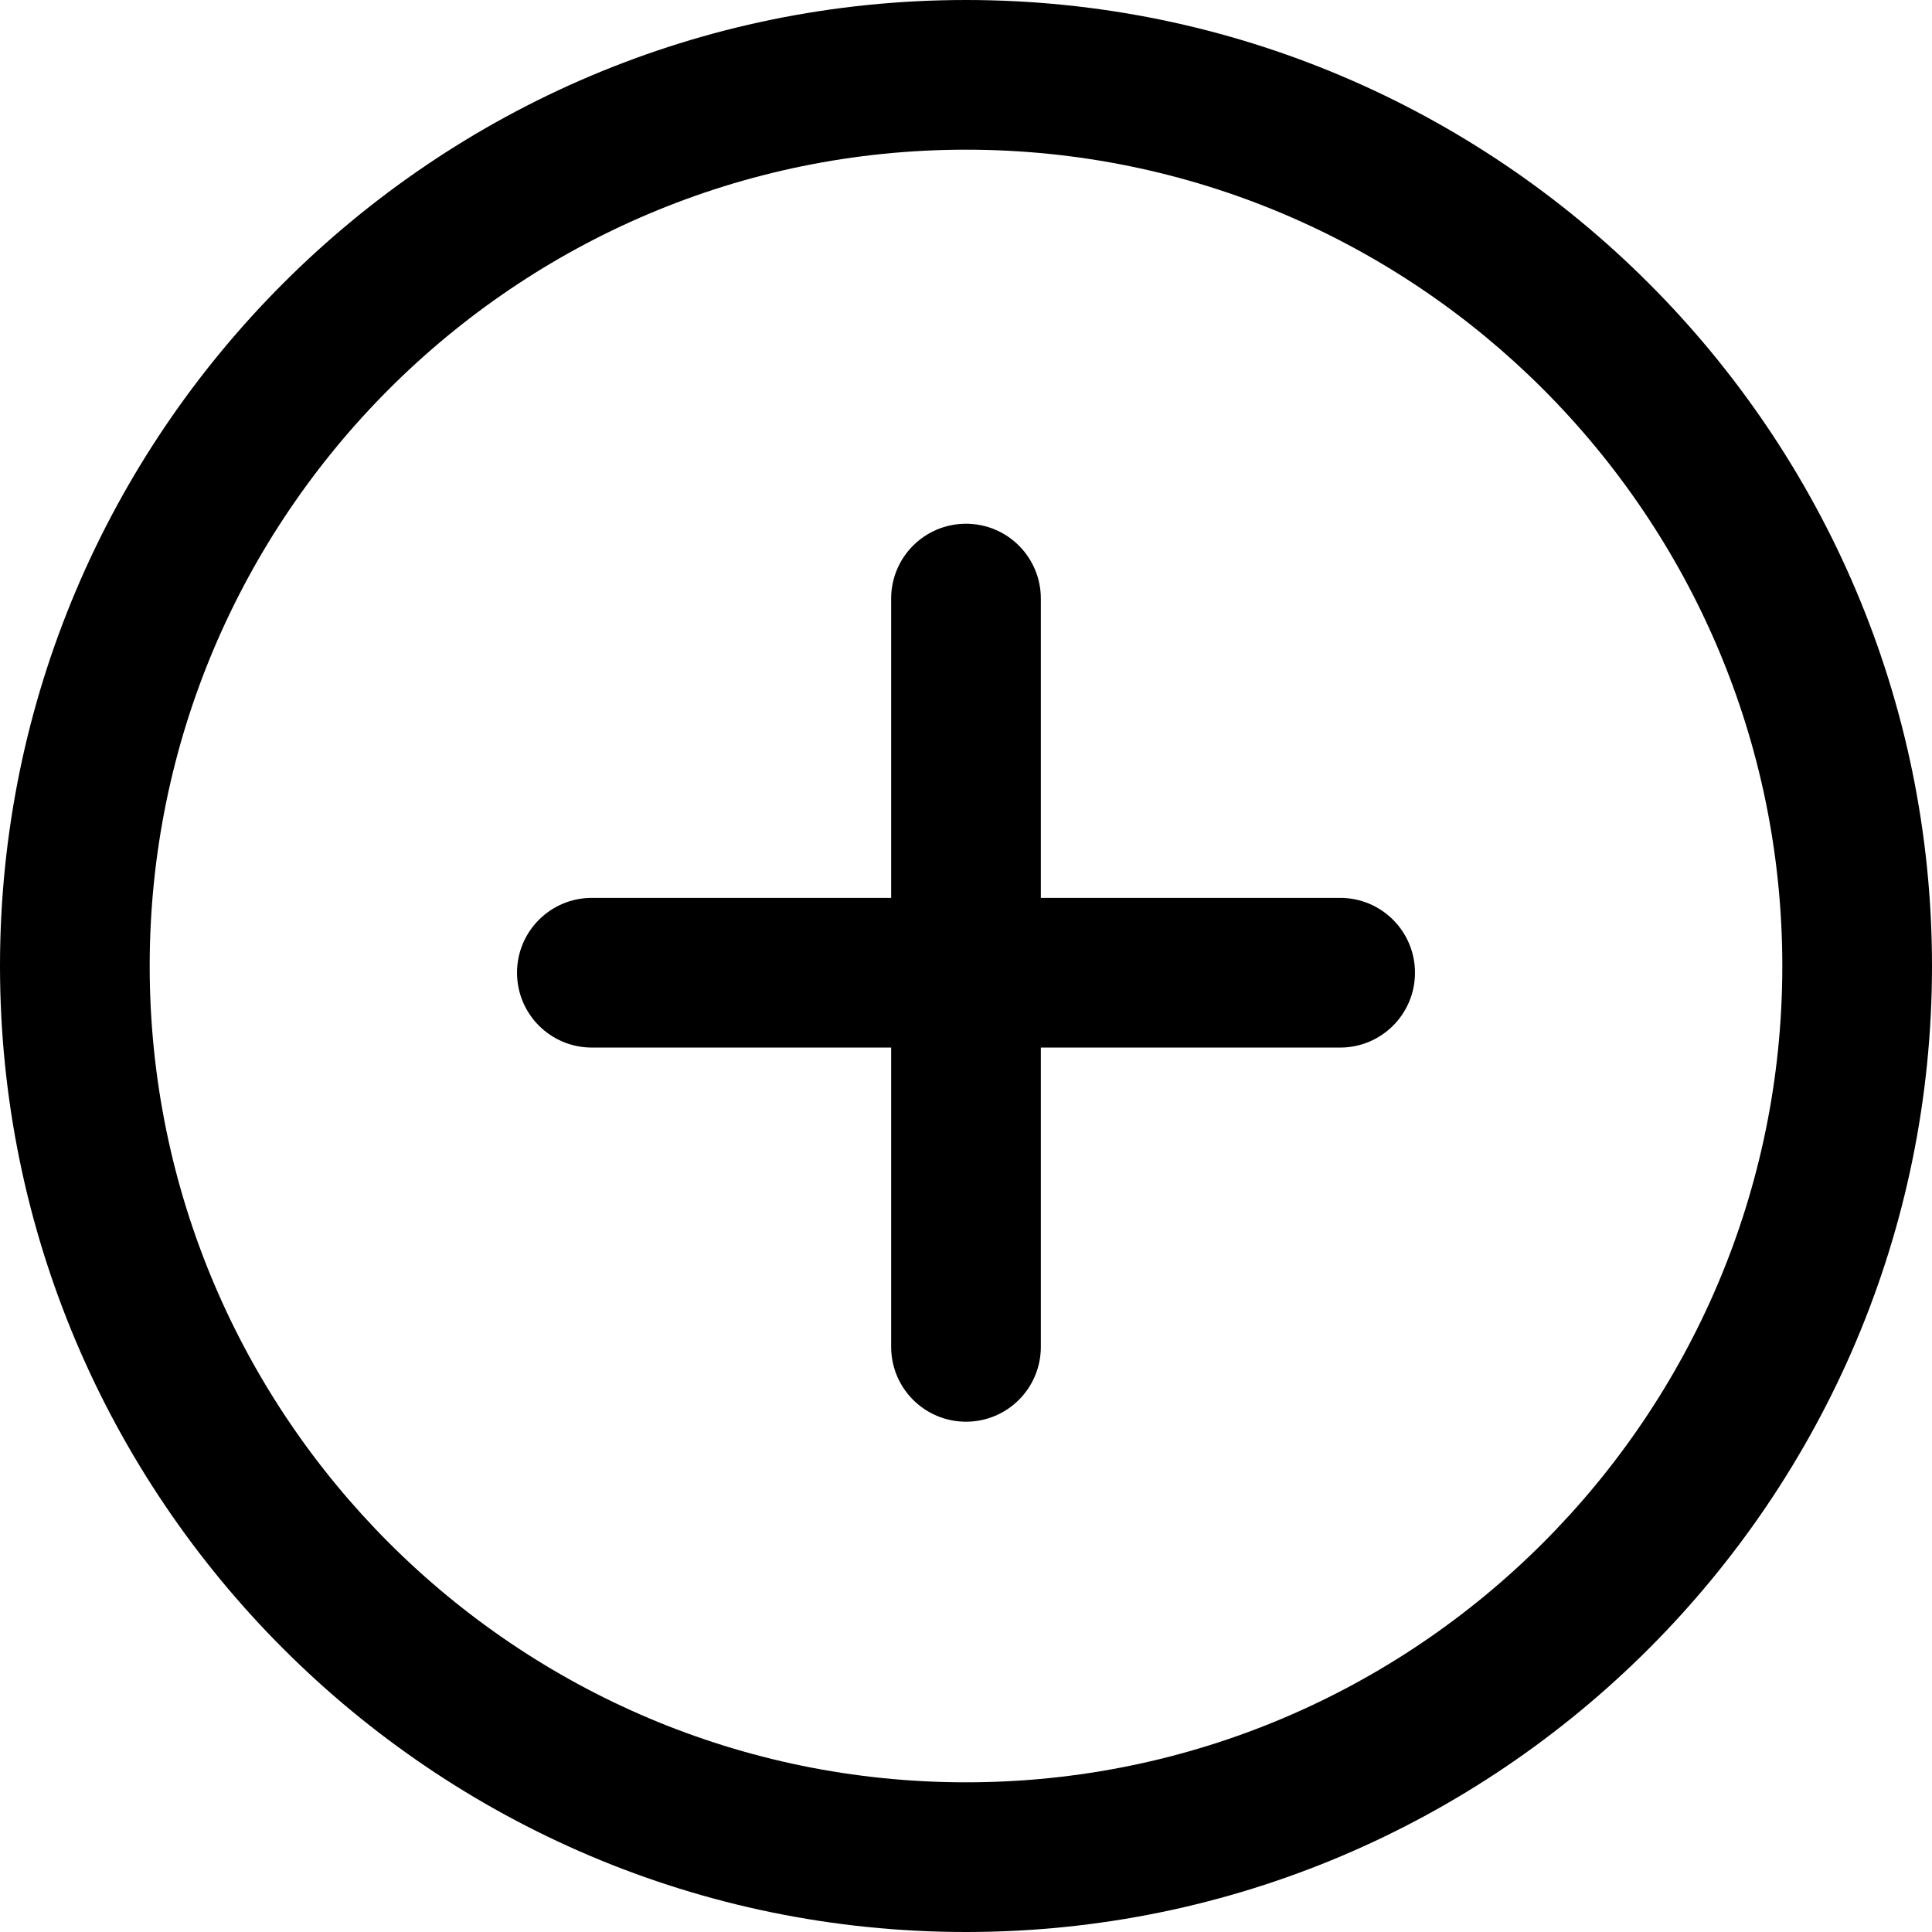 <svg width="23" height="23" viewBox="0 0 23 23" fill="none" xmlns="http://www.w3.org/2000/svg">
<g clip-path="url(#clip0_86_1563)">
<path d="M11.5 23C5.159 23 0 17.841 0 11.5C0 5.159 5.159 0 11.5 0C17.841 0 23 5.159 23 11.5C23 17.841 17.841 23 11.5 23ZM11.5 1.782C6.142 1.782 1.782 6.141 1.782 11.5C1.782 16.859 6.142 21.218 11.5 21.218C16.858 21.218 21.218 16.859 21.218 11.5C21.218 6.141 16.859 1.782 11.5 1.782Z" fill="black"/>
<path d="M15.954 12.471H12.391V16.034C12.391 16.526 11.993 16.925 11.5 16.925C11.007 16.925 10.609 16.526 10.609 16.034V12.471H7.046C6.553 12.471 6.155 12.072 6.155 11.58C6.155 11.088 6.553 10.689 7.046 10.689H10.609V7.126C10.609 6.634 11.007 6.235 11.5 6.235C11.993 6.235 12.391 6.634 12.391 7.126V10.689H15.954C16.447 10.689 16.845 11.088 16.845 11.58C16.845 12.072 16.447 12.471 15.954 12.471Z" fill="black"/>
</g>
<defs>
<clipPath id="clip0_86_1563">
<rect width="23" height="23" fill="white" transform="matrix(1 0 0 -1 0 23)"/>
</clipPath>
</defs>
</svg>
